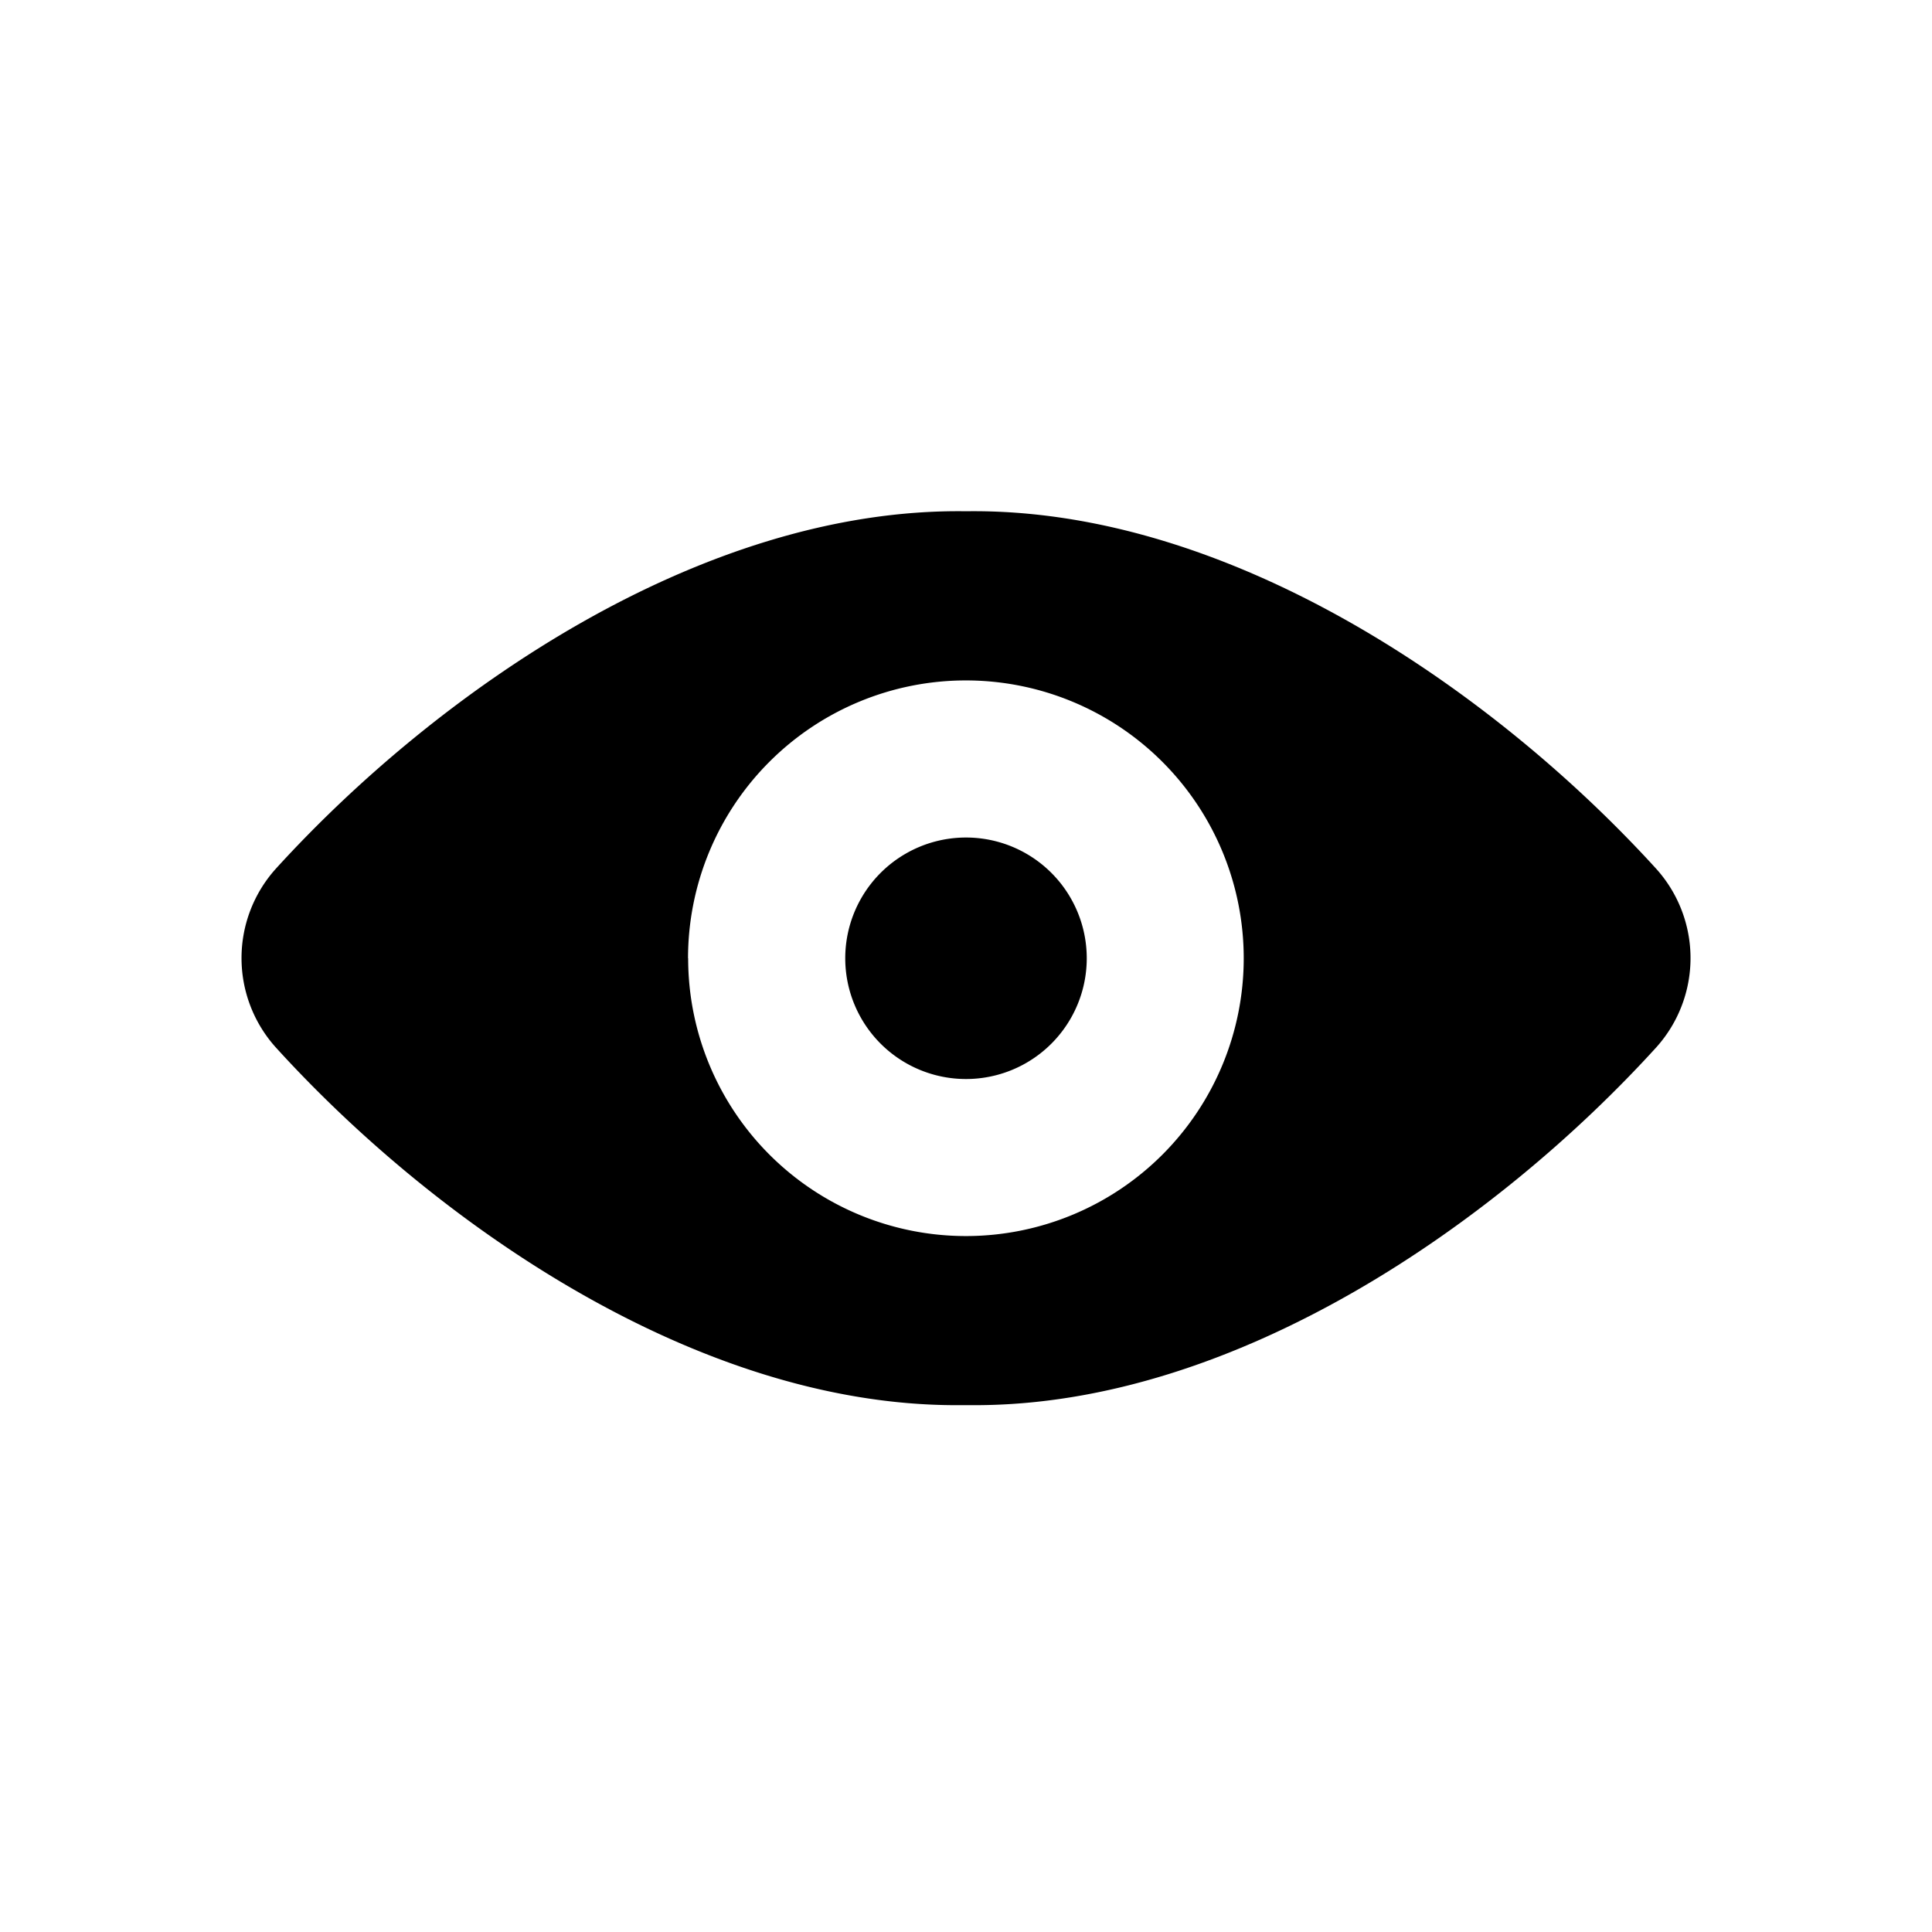 <svg xmlns="http://www.w3.org/2000/svg" fill="none" viewBox="0 0 16 16">
  <path fill="currentColor" d="M13.718 7.197C12.395 5.742 10.2 4.203 8 4.234c-2.201-.031-4.395 1.508-5.718 2.963a1.106 1.106 0 0 0 0 1.475c1.307 1.44 3.47 2.965 5.637 2.965h.154c2.175 0 4.337-1.525 5.646-2.966a1.105 1.105 0 0 0-.001-1.474zm-8.02.739a2.3 2.3 0 1 1 4.602 0 2.3 2.3 0 0 1-4.601 0z"/>
  <path fill="currentColor" d="M7 7.936a1 1 0 1 0 2 0 1 1 0 0 0-2 0z"/>
</svg>
